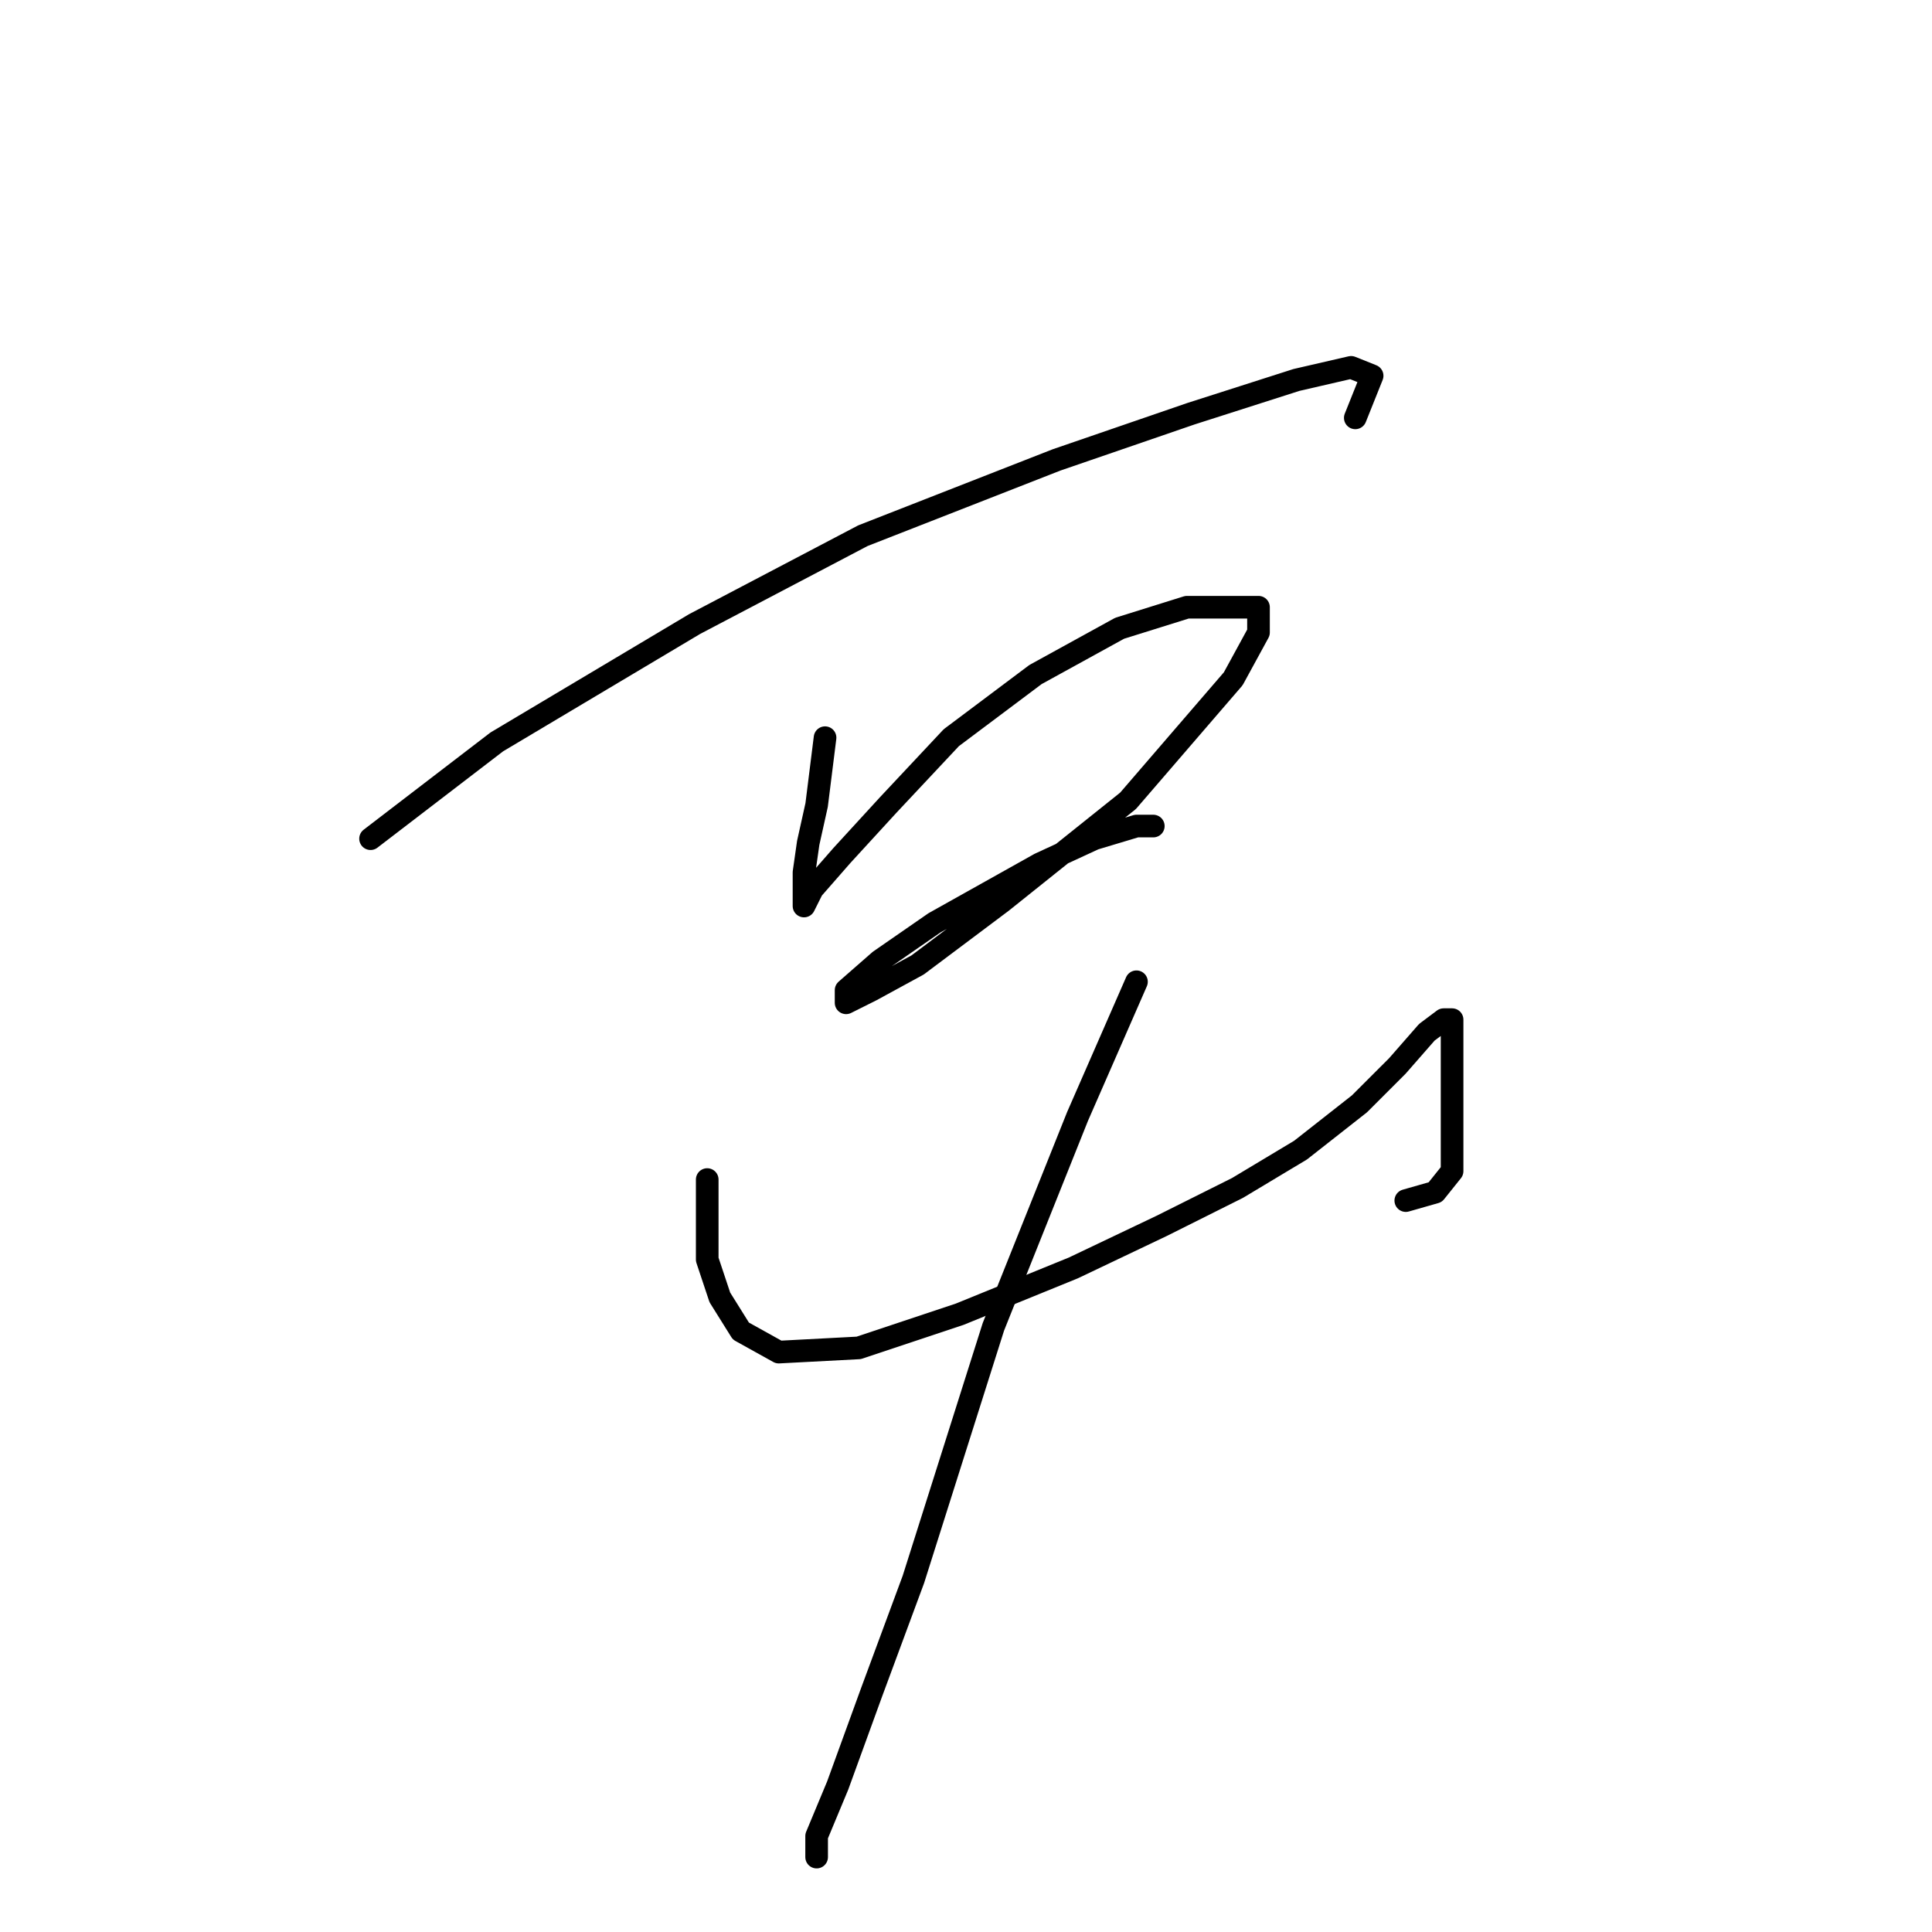 <?xml version="1.0" standalone="no"?>
    <svg width="256" height="256" xmlns="http://www.w3.org/2000/svg" version="1.1">
    <polyline stroke="black" stroke-width="3" stroke-linecap="round" fill="transparent" stroke-linejoin="round" points="49.1 111.13 65.829 98.305 92.037 82.691 114.342 70.981 139.992 60.944 157.836 54.81 171.777 50.349 179.026 48.677 181.814 49.792 179.583 55.368 179.583 55.368 " />
        <polyline stroke="black" stroke-width="3" stroke-linecap="round" fill="transparent" stroke-linejoin="round" points="109.323 97.747 108.208 106.669 107.093 111.688 106.535 115.591 106.535 118.379 106.535 120.052 107.65 117.821 111.554 113.36 117.688 106.669 126.052 97.747 137.204 89.383 148.357 83.249 157.279 80.461 163.412 80.461 166.758 80.461 166.758 83.807 163.412 89.94 149.472 106.111 132.743 119.494 121.591 127.859 115.457 131.204 112.111 132.877 112.111 131.204 116.572 127.301 123.821 122.282 137.762 114.476 145.011 111.13 150.587 109.457 152.818 109.457 152.818 109.457 " />
        <polyline stroke="black" stroke-width="3" stroke-linecap="round" fill="transparent" stroke-linejoin="round" points="93.71 156.297 93.71 166.892 95.383 171.911 98.171 176.372 103.189 179.16 113.784 178.602 127.167 174.141 142.223 168.007 153.933 162.431 163.97 157.412 172.334 152.394 180.141 146.26 185.16 141.242 189.063 136.781 191.294 135.108 192.409 135.108 192.409 136.781 192.409 140.684 192.409 145.702 192.409 150.721 192.409 155.182 190.178 157.97 186.275 159.085 186.275 159.085 " />
        <polyline stroke="black" stroke-width="3" stroke-linecap="round" fill="transparent" stroke-linejoin="round" points="150.587 130.089 142.781 147.933 131.628 175.814 121.033 209.271 115.457 224.327 110.996 236.595 108.208 243.286 108.208 246.074 108.208 246.074 " />
        </svg>
